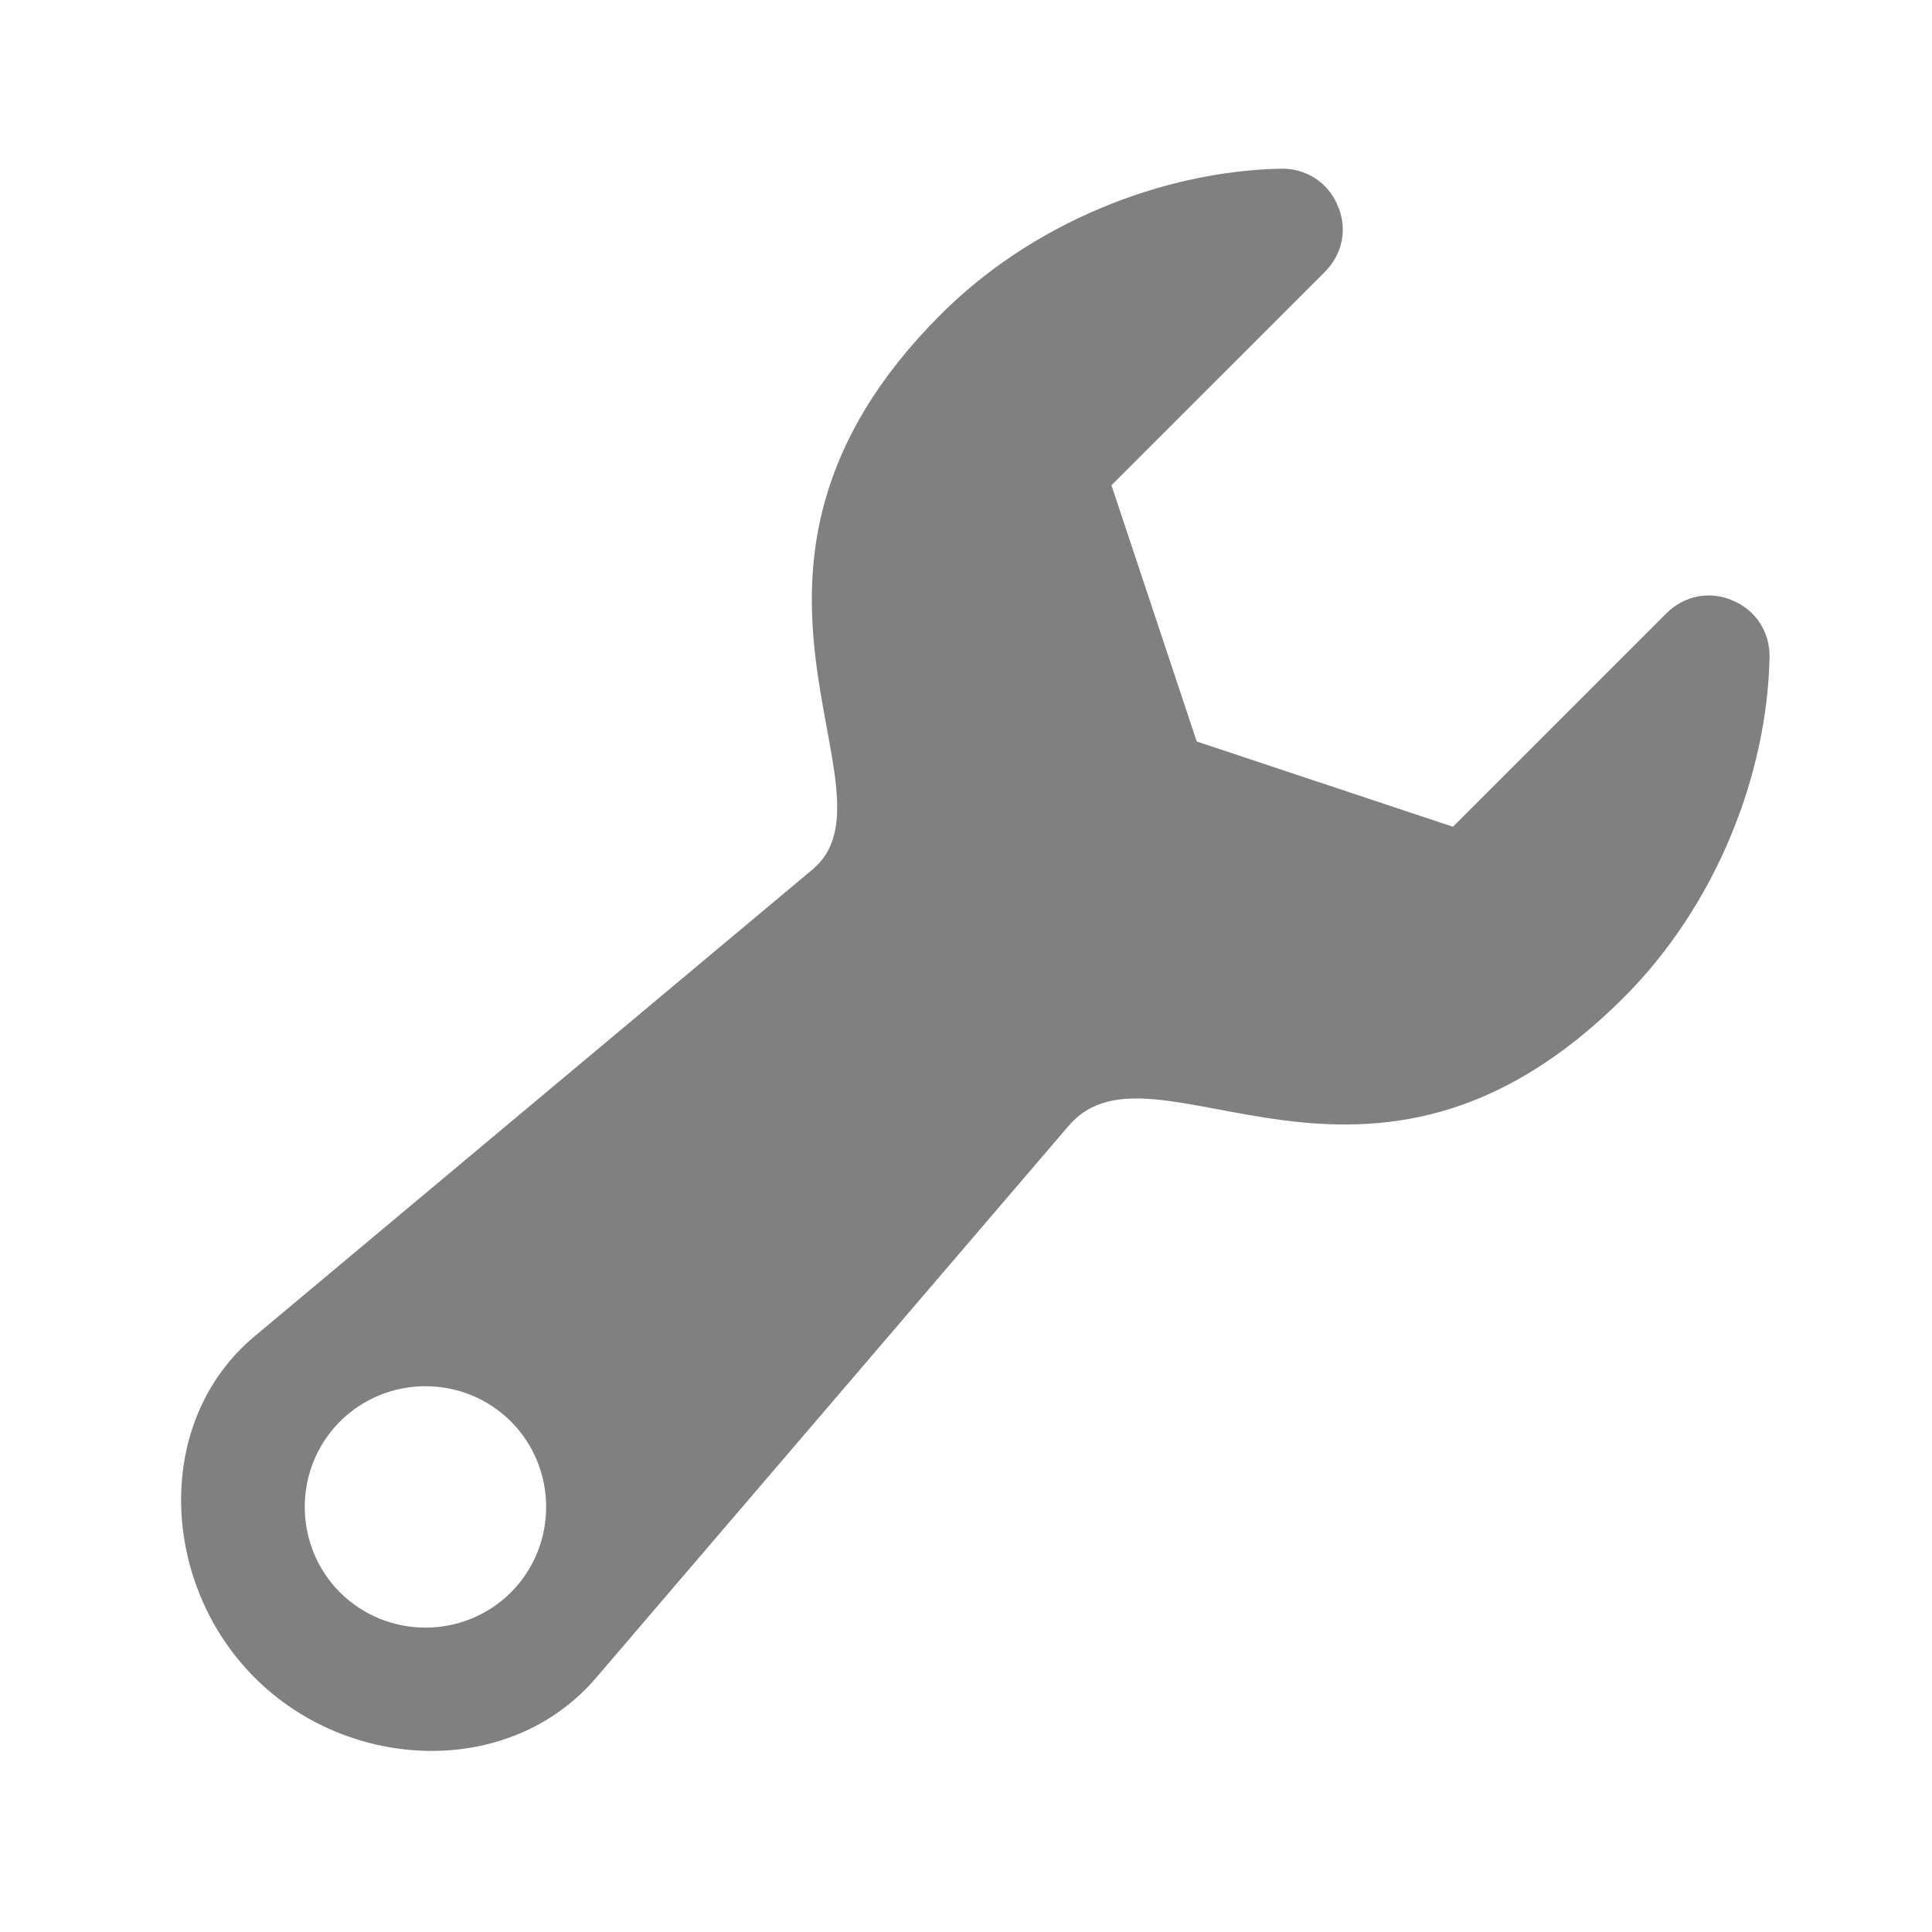 <svg xmlns="http://www.w3.org/2000/svg" width="1024" height="1024" shape-rendering="geometricPrecision" text-rendering="geometricPrecision" image-rendering="optimizeQuality" clip-rule="evenodd" viewBox="0 0 10240 10240"><title>wrench icon</title><desc>wrench icon from the IconExperience.com O-Collection. Copyright by INCORS GmbH (www.incors.com).</desc><path fill="gray" d="M5665 5966L3160 8892c-458 536-1312 499-1810 0-499-498-541-1358 0-1810l2957-2474c495-414-679-1584 679-2941 482-483 1171-760 1804-773 133-2 248 72 300 195 53 122 27 257-68 352L5891 2572l452 1358 1358 452 1131-1131c95-95 230-121 352-68 123 52 197 167 195 300-13 633-290 1322-773 1804-1357 1358-2487 149-2941 679zM2708 7534c-250-249-656-249-906 0-249 250-249 656 0 906 250 249 656 249 906 0 249-250 249-656 0-906z"/></svg>